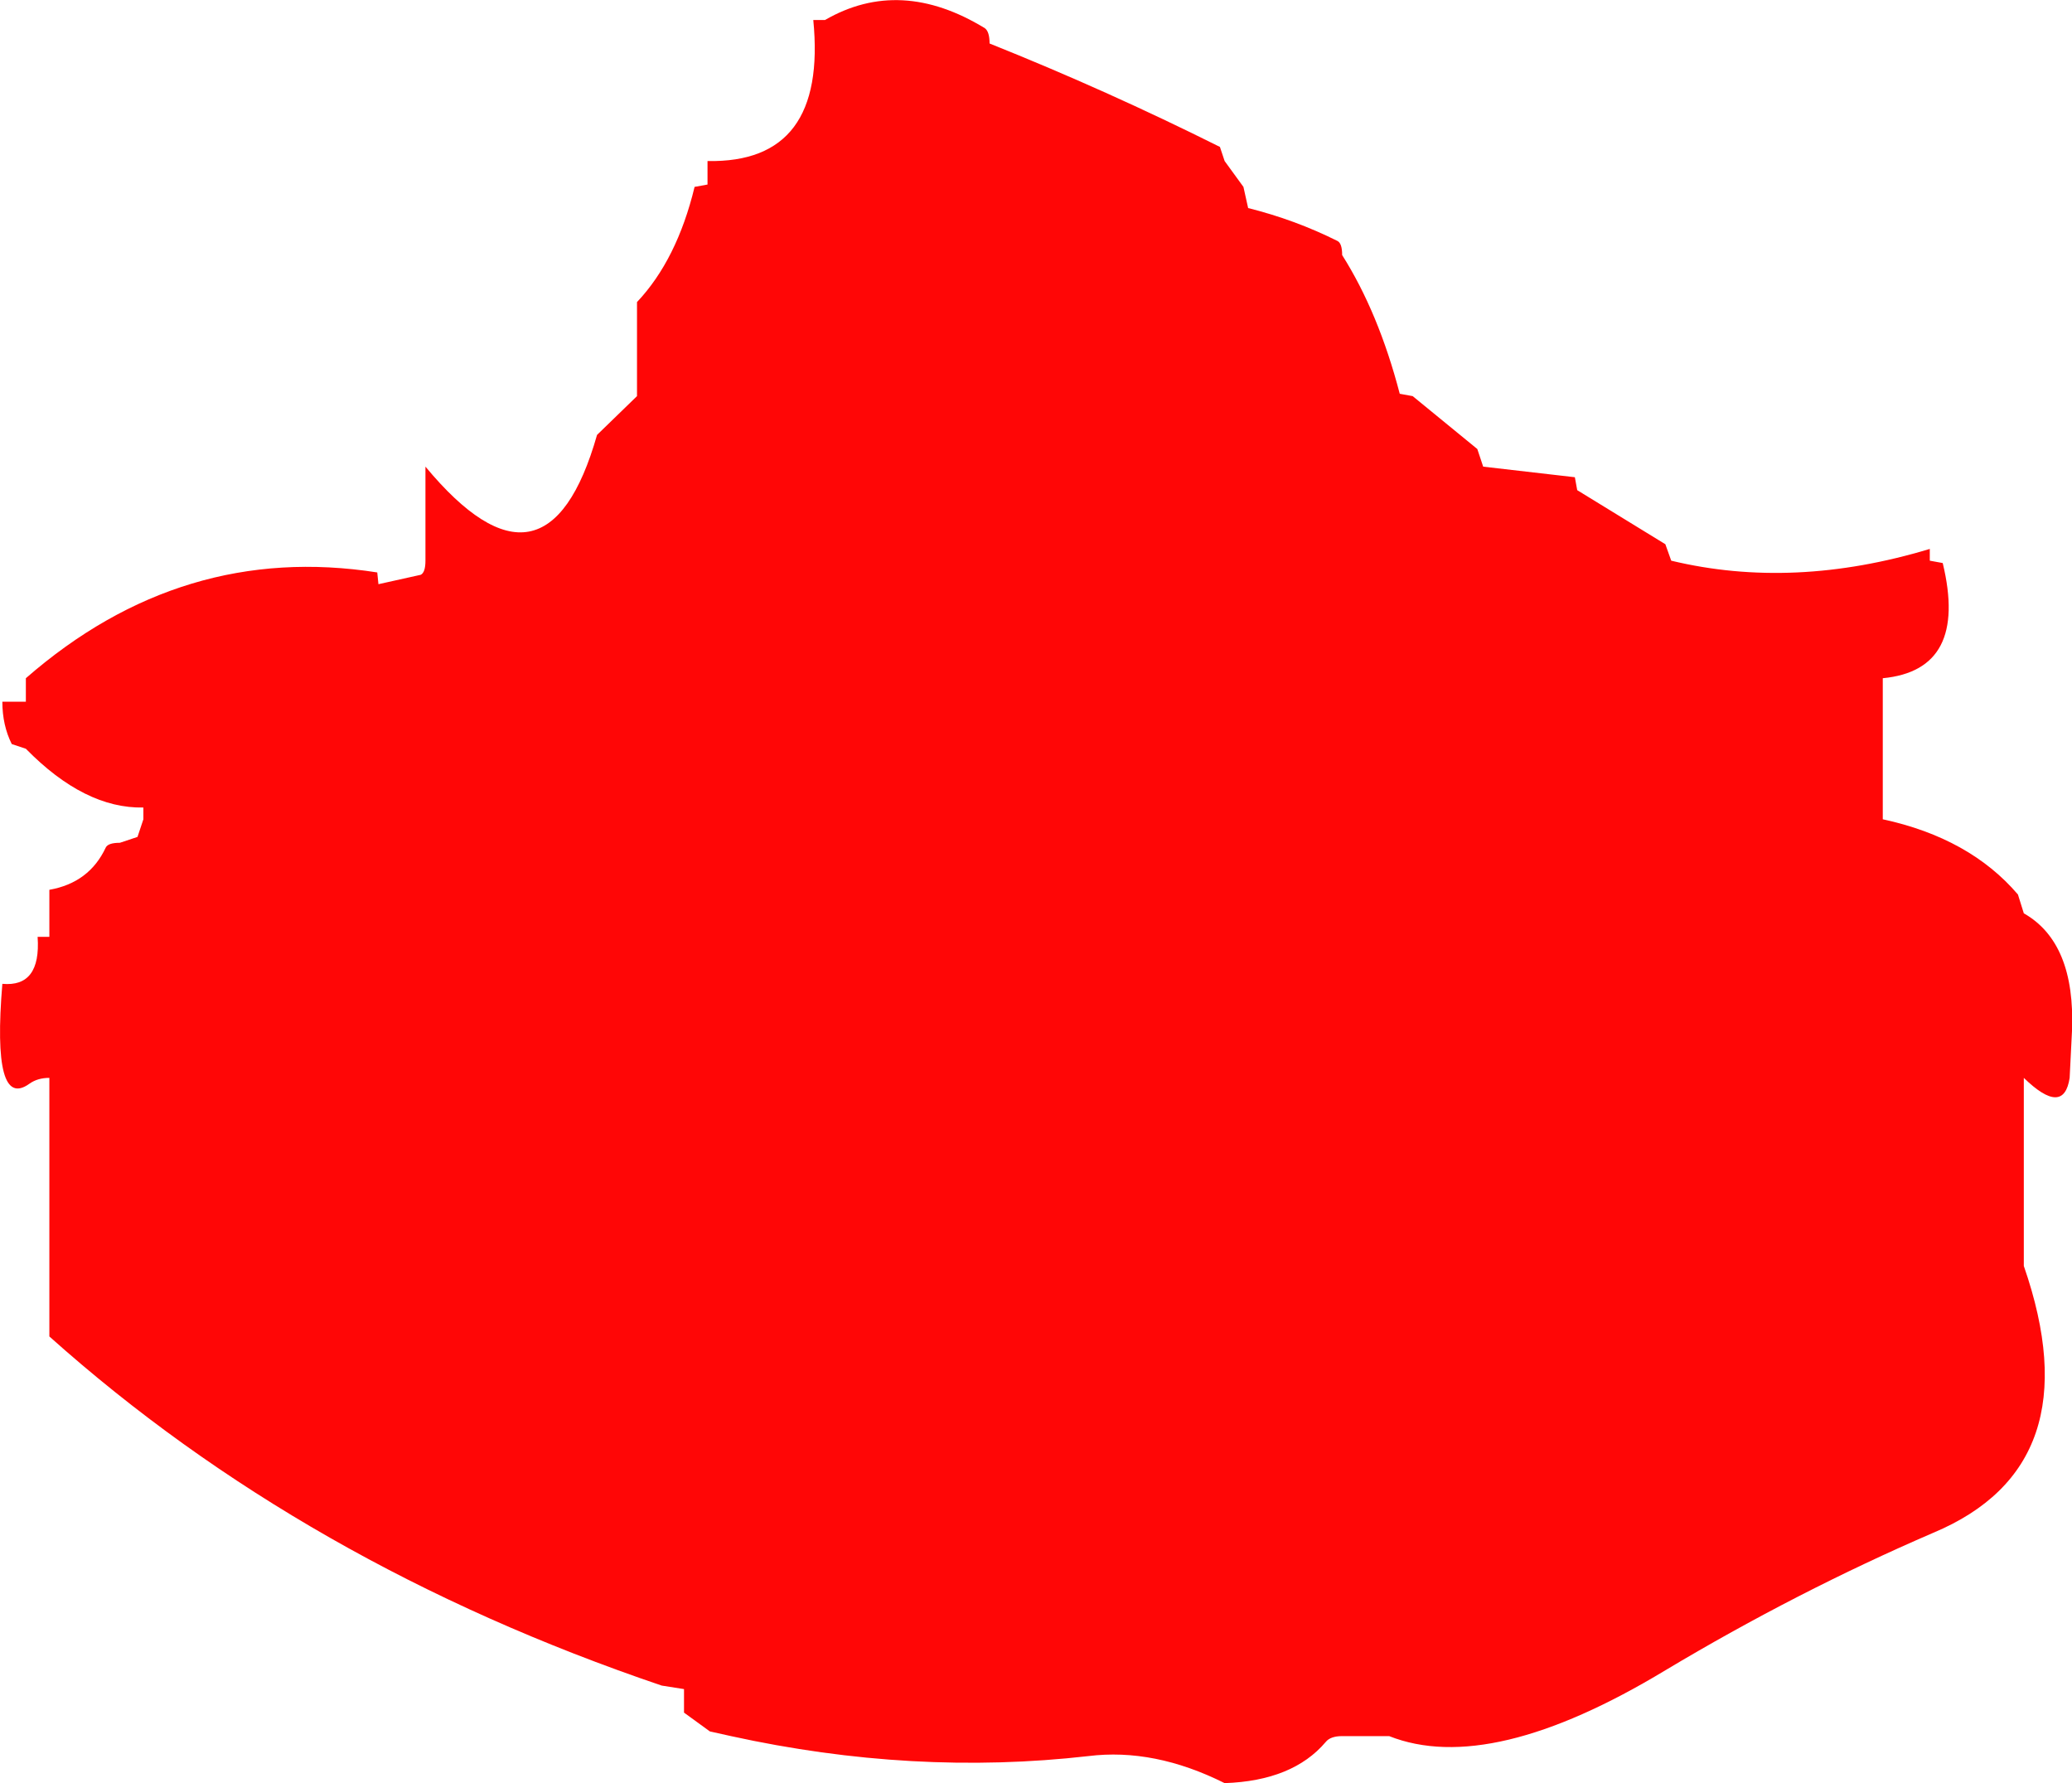 <?xml version="1.0" encoding="UTF-8" standalone="no"?>
<svg xmlns:xlink="http://www.w3.org/1999/xlink" height="75.85px" width="88.15px" xmlns="http://www.w3.org/2000/svg">
  <g transform="matrix(1.0, 0.0, 0.0, 1.0, -0.9, -6.15)">
    <path d="M81.0 36.0 L81.0 40.0 81.0 41.0 Q84.7 41.8 86.75 44.2 L87.0 45.0 Q89.2 46.25 89.05 50.0 L89.0 51.0 88.95 52.0 Q88.7 53.65 87.0 52.0 L87.0 59.0 87.0 60.0 Q89.95 68.5 83.15 71.35 77.35 73.85 71.75 77.2 64.3 81.7 60.0 80.0 L59.0 80.0 58.0 80.0 Q57.5 80.0 57.3 80.25 55.9 81.9 53.0 82.0 50.0 80.5 47.2 80.85 39.75 81.7 32.0 80.0 L31.1 79.8 30.0 79.0 30.0 78.0 29.05 77.85 Q13.85 72.7 3.0 63.0 L3.0 62.0 3.0 60.0 3.0 59.0 3.0 52.0 Q2.5 52.0 2.15 52.25 0.55 53.4 1.0 48.0 2.65 48.15 2.5 46.0 L3.0 46.0 3.0 45.0 3.0 44.0 Q4.7 43.7 5.4 42.2 5.5 42.0 6.0 42.0 L6.75 41.75 7.0 41.0 7.0 40.5 Q4.5 40.55 2.0 38.0 L1.4 37.8 Q1.0 37.0 1.0 36.0 L2.0 36.0 2.0 35.0 Q8.65 29.2 16.95 30.5 L17.0 31.0 18.8 30.6 Q19.0 30.5 19.0 30.0 L19.0 29.0 19.0 26.0 Q24.15 32.2 26.3 24.65 L28.0 23.0 28.0 22.0 28.0 19.0 Q29.7 17.2 30.45 14.1 L31.0 14.0 31.0 13.0 Q36.1 13.1 35.5 7.0 L36.0 7.0 Q39.2 5.15 42.8 7.35 43.0 7.5 43.0 8.0 48.0 10.0 52.8 12.4 L53.0 13.0 53.8 14.1 54.0 15.0 Q56.0 15.5 57.8 16.4 58.0 16.5 58.0 17.0 59.55 19.45 60.45 22.9 L61.0 23.0 63.75 25.25 64.0 26.0 67.9 26.45 68.0 27.0 71.75 29.3 72.0 30.0 Q77.2 31.25 83.0 29.5 L83.0 30.0 83.55 30.1 Q84.65 34.65 81.0 35.0 L81.0 36.0" fill="#ff0000" fill-opacity="0.976" fill-rule="evenodd" stroke="none"/>
  </g>
</svg>
